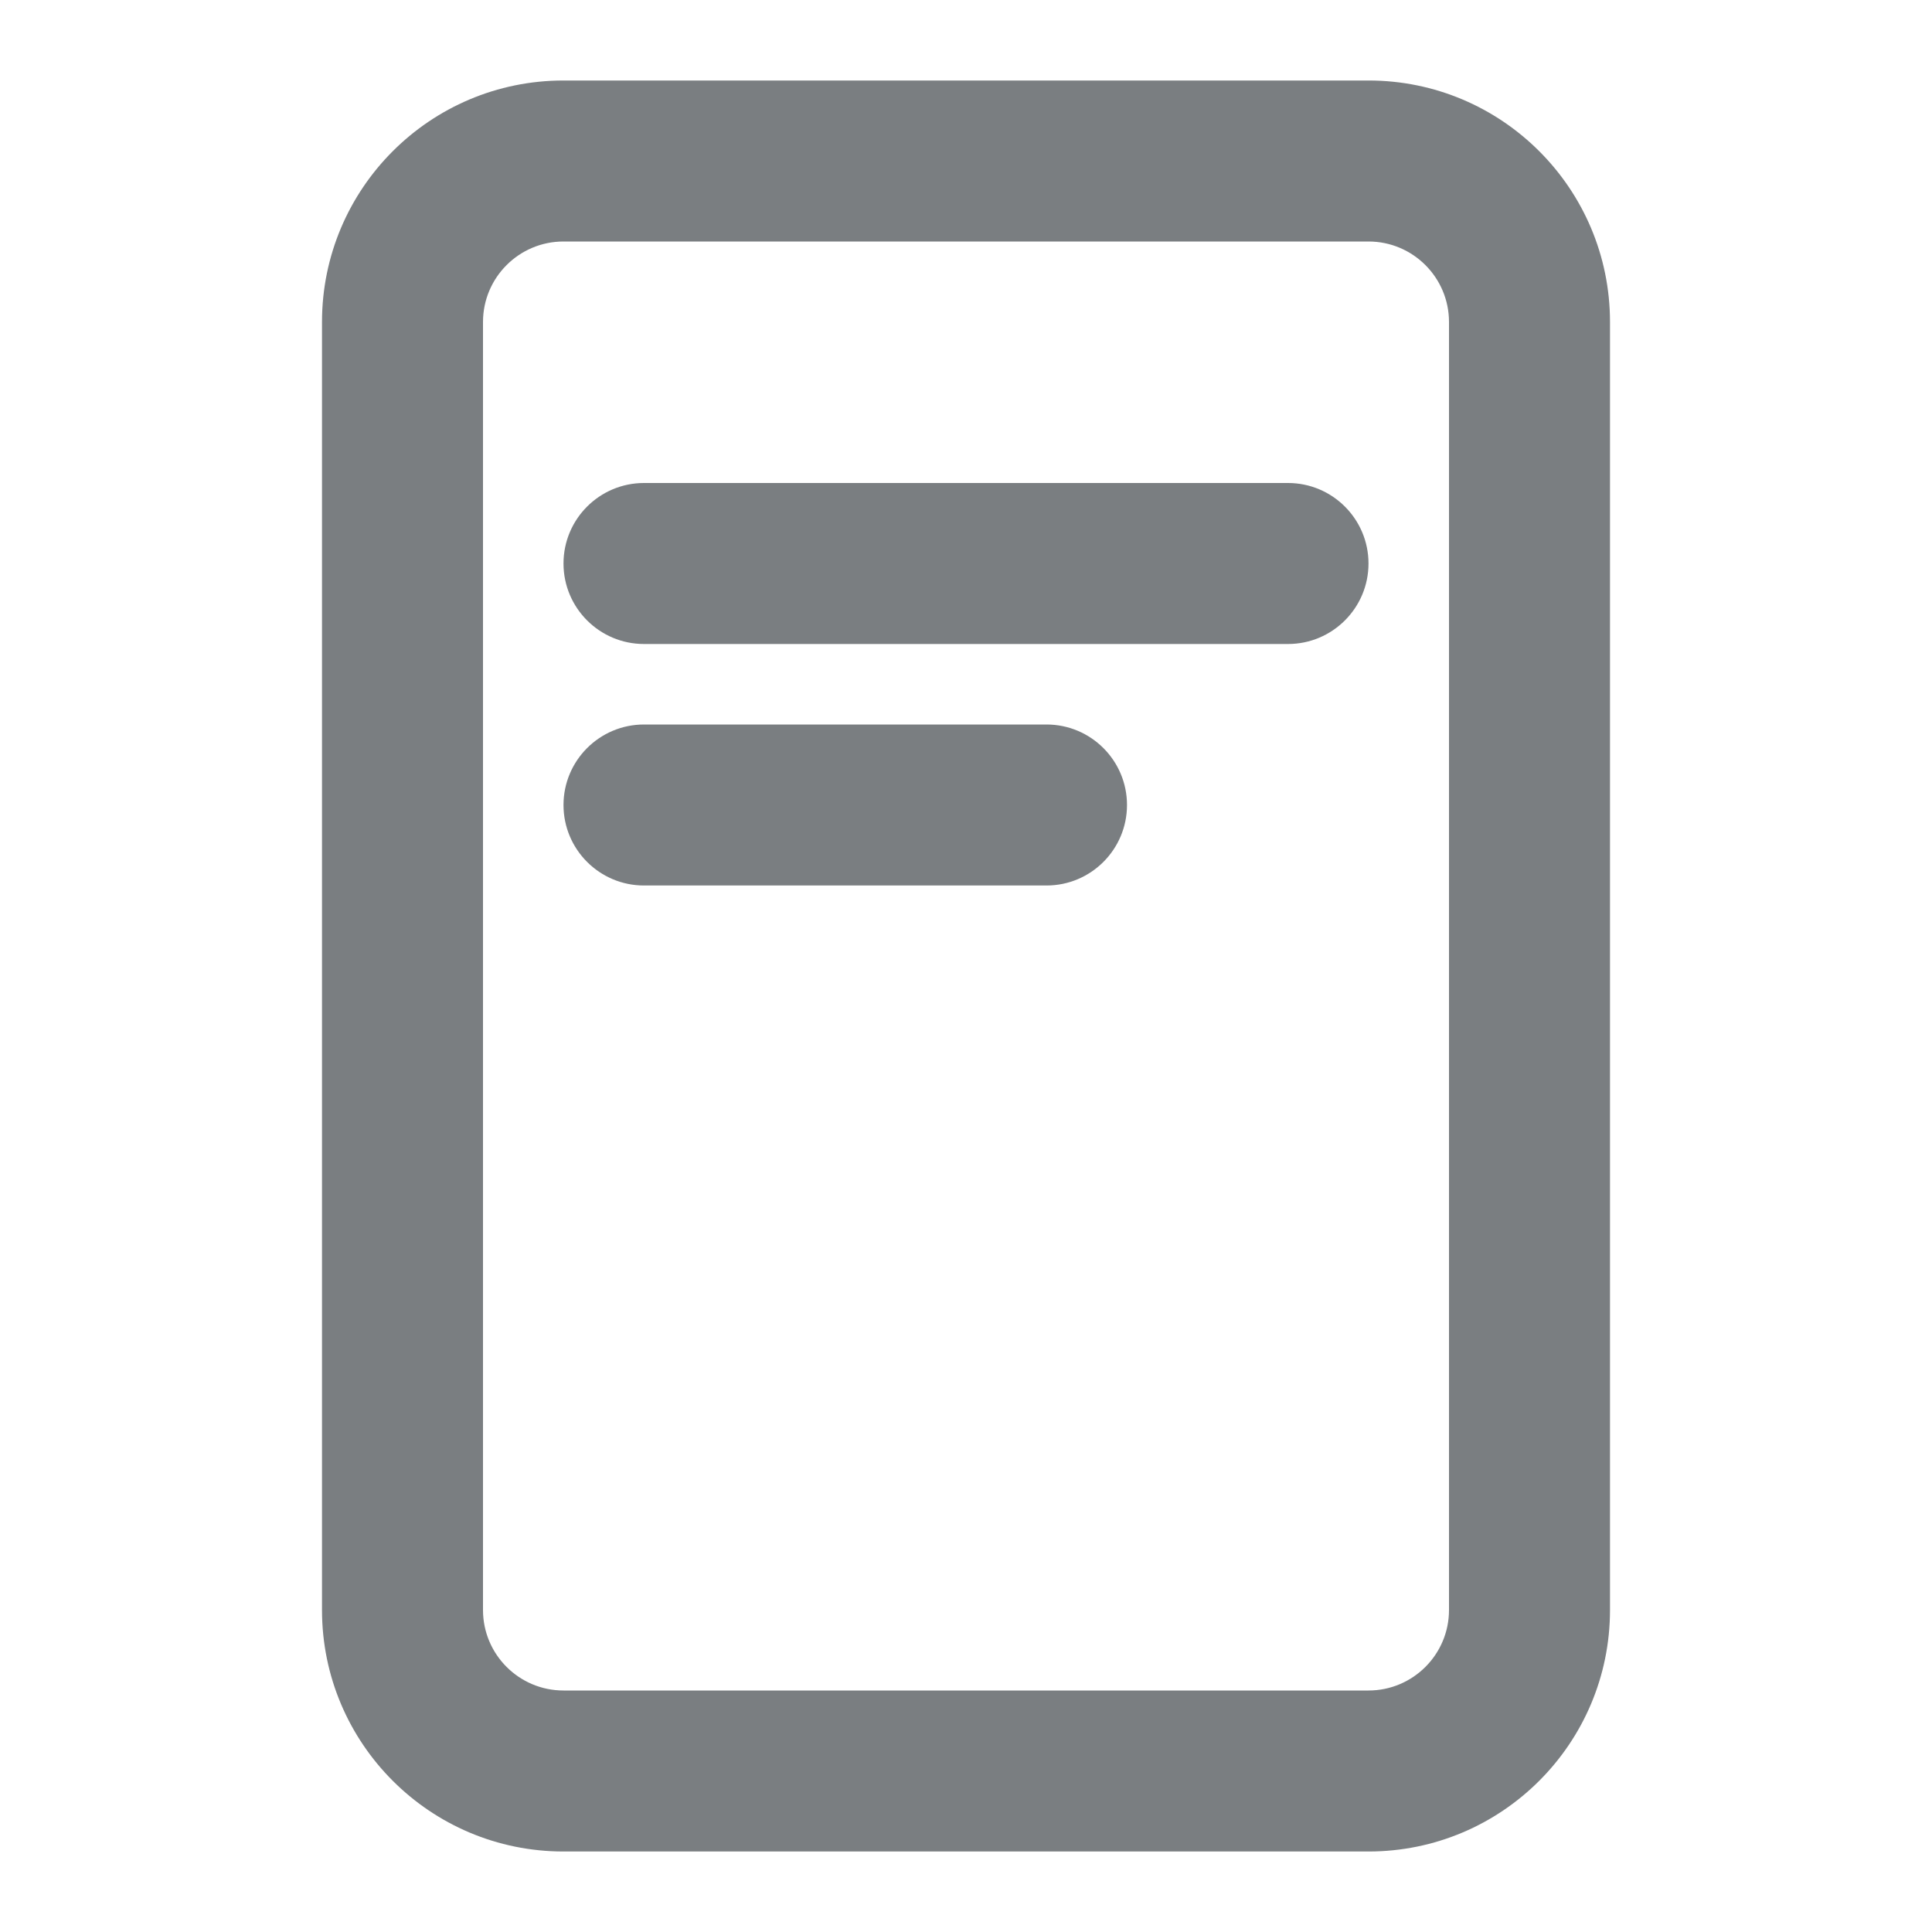 <?xml version="1.0" encoding="UTF-8"?>
<svg width="24px" height="24px" viewBox="0 0 24 24" version="1.1" xmlns="http://www.w3.org/2000/svg" xmlns:xlink="http://www.w3.org/1999/xlink">
    <!-- Generator: Sketch 55.2 (78181) - https://sketchapp.com -->
    <title>Icon/id-card@1x</title>
    <desc>Created with Sketch.</desc>
    <defs>
        <path d="M7,3 C6.448,3 6,3.448 6,4 L6,20 C6,20.552 6.448,21 7,21 L17,21 C17.552,21 18,20.552 18,20 L18,4 C18,3.448 17.552,3 17,3 L7,3 Z M7,1 L17,1 C18.657,1 20,2.343 20,4 L20,20 C20,21.657 18.657,23 17,23 L7,23 C5.343,23 4,21.657 4,20 L4,4 C4,2.343 5.343,1 7,1 Z M8,6 L16,6 C16.552,6 17,6.448 17,7 C17,7.552 16.552,8 16,8 L8,8 C7.448,8 7,7.552 7,7 C7,6.448 7.448,6 8,6 Z M8,9 L13,9 C13.552,9 14,9.448 14,10 C14,10.552 13.552,11 13,11 L8,11 C7.448,11 7,10.552 7,10 C7,9.448 7.448,9 8,9 Z" id="path-1"></path>
    </defs>
    <g id="Icon/id-card" stroke="none" stroke-width="1" fill="none" fill-rule="evenodd">
        <mask id="mask-2" fill="white">
            <use xlink:href="#path-1"></use>
        </mask>
        <use id="Shape" fill="#7A7E81" fill-rule="nonzero" xlink:href="#path-1"></use>
    </g>
</svg>